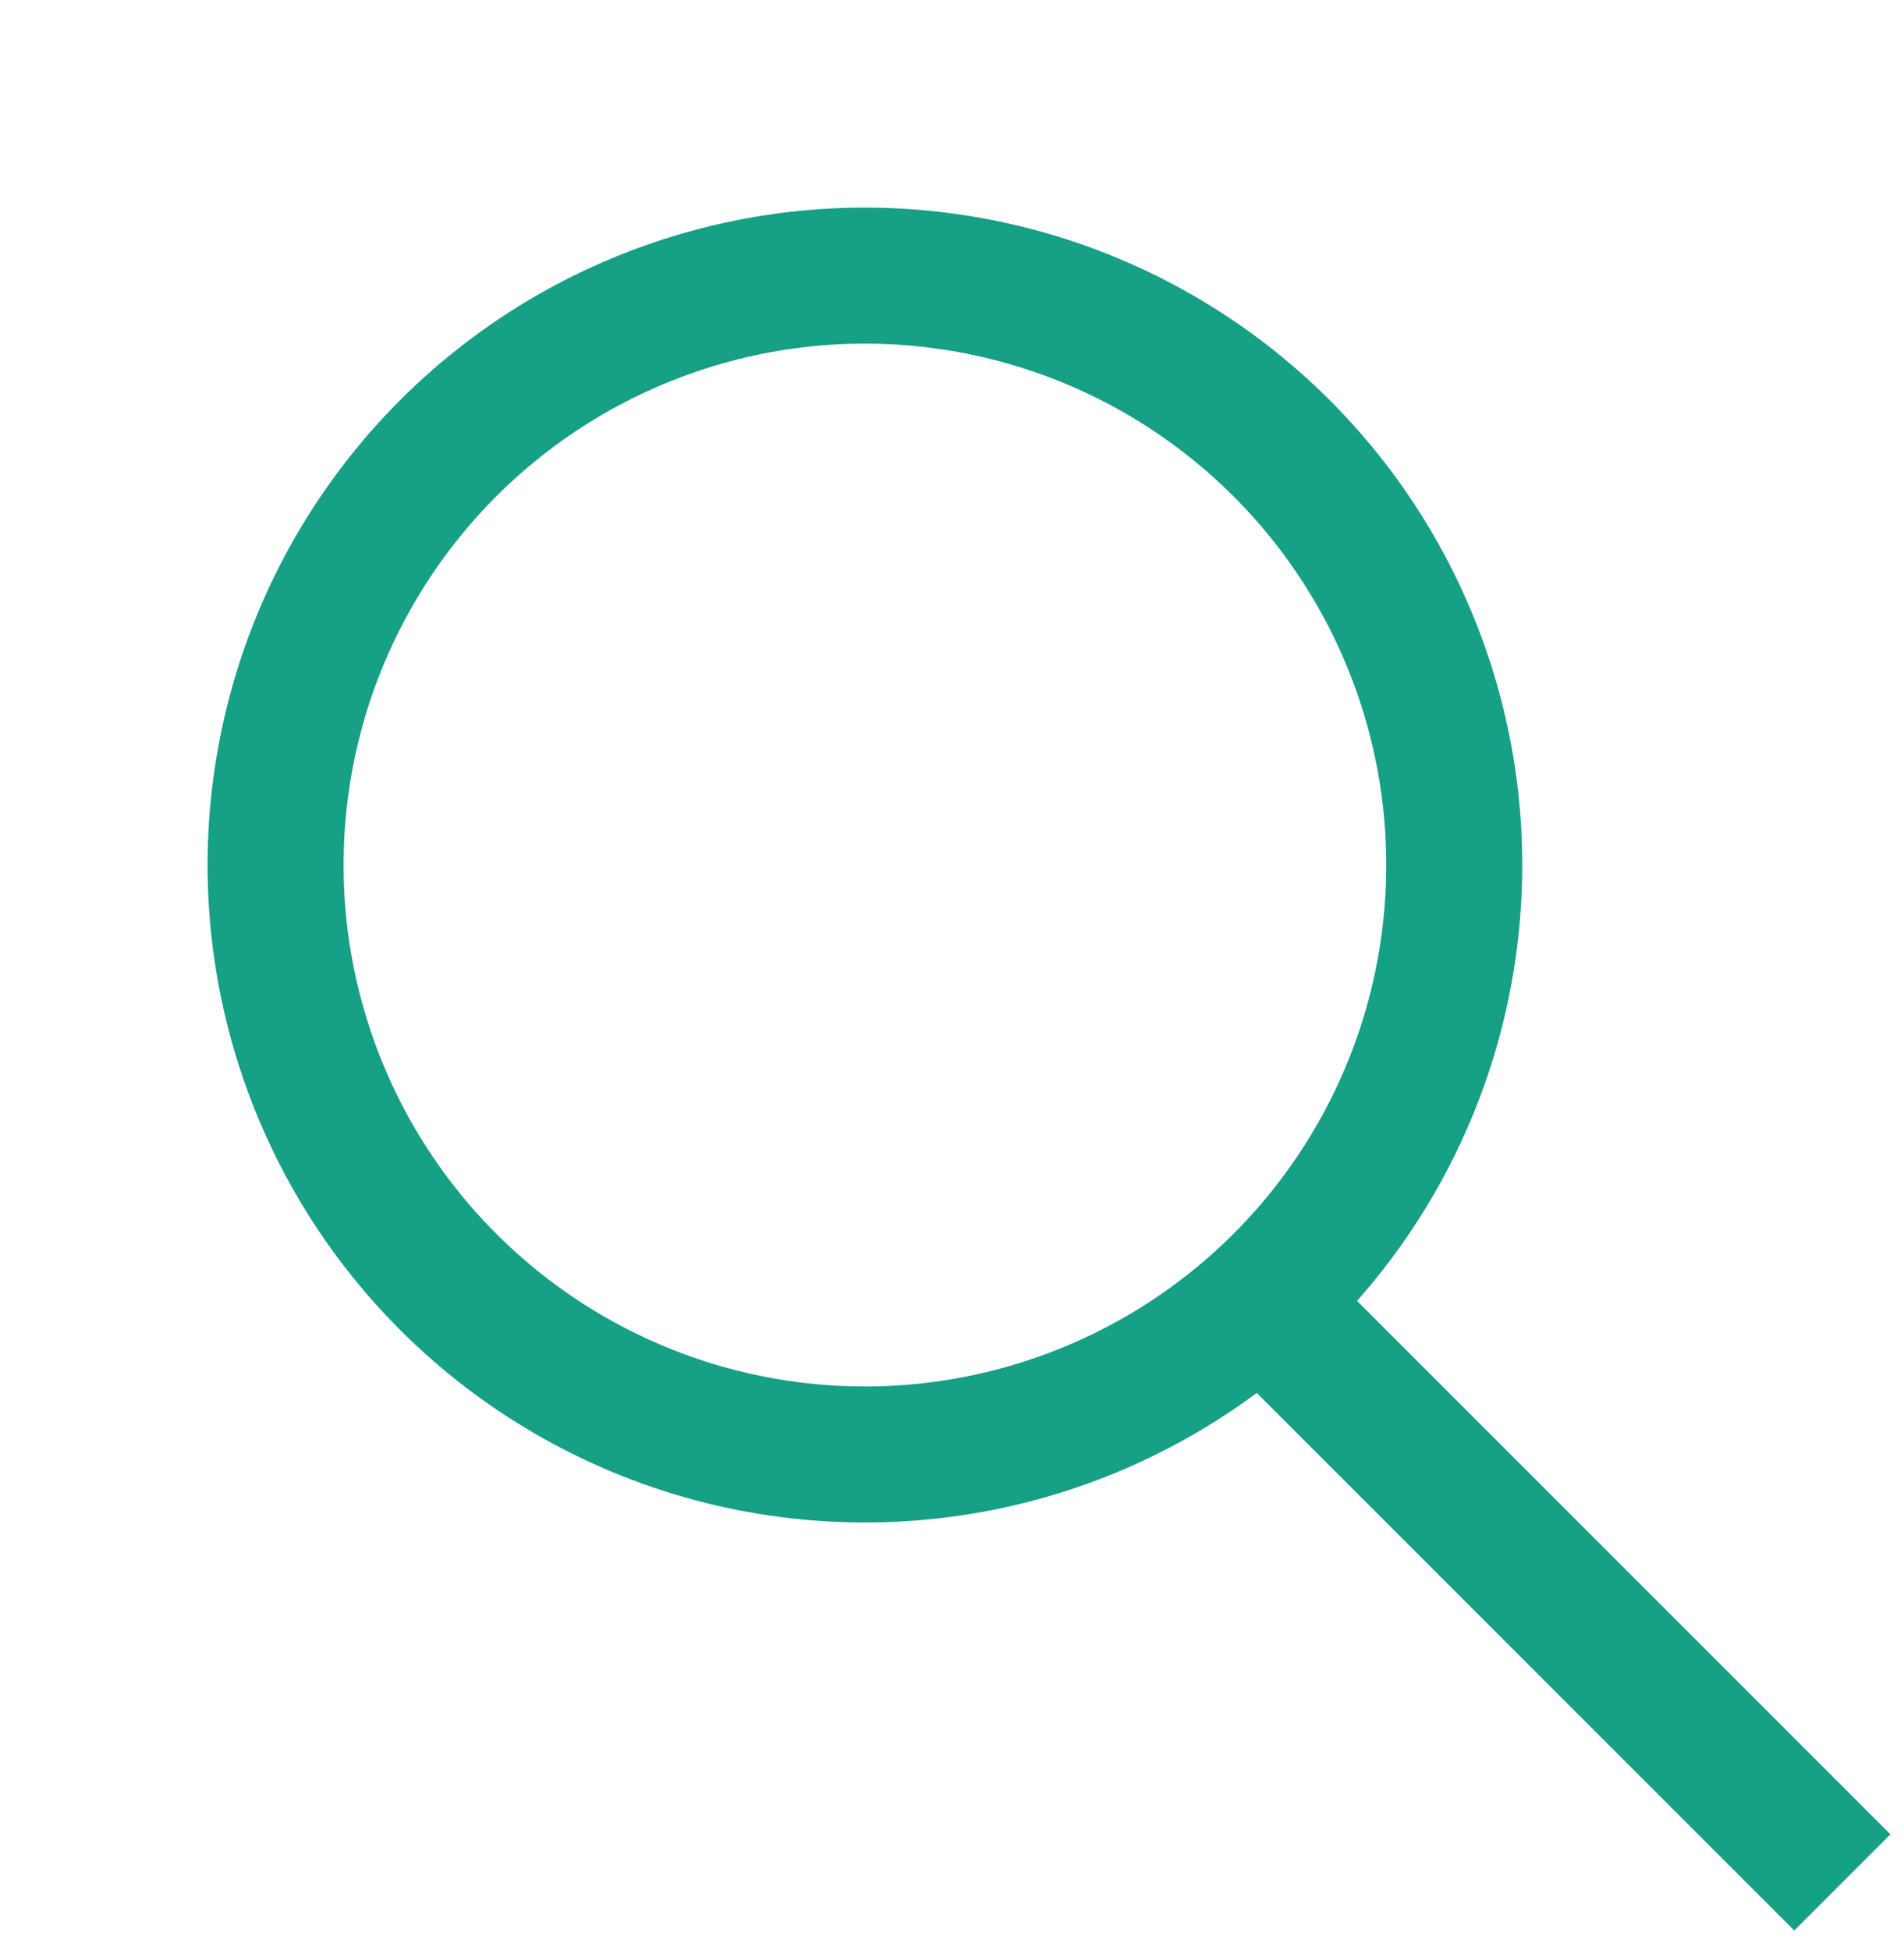 <svg width="42" height="43" viewBox="0 0 42 43" fill="none" xmlns="http://www.w3.org/2000/svg">
<circle cx="19.079" cy="19.079" r="13" transform="rotate(-23.502 19.079 19.079)" stroke="#16A085" stroke-width="3"/>
<line x1="27.64" y1="28.518" x2="40.64" y2="41.518" stroke="#16A085" stroke-width="3"/>
</svg>
